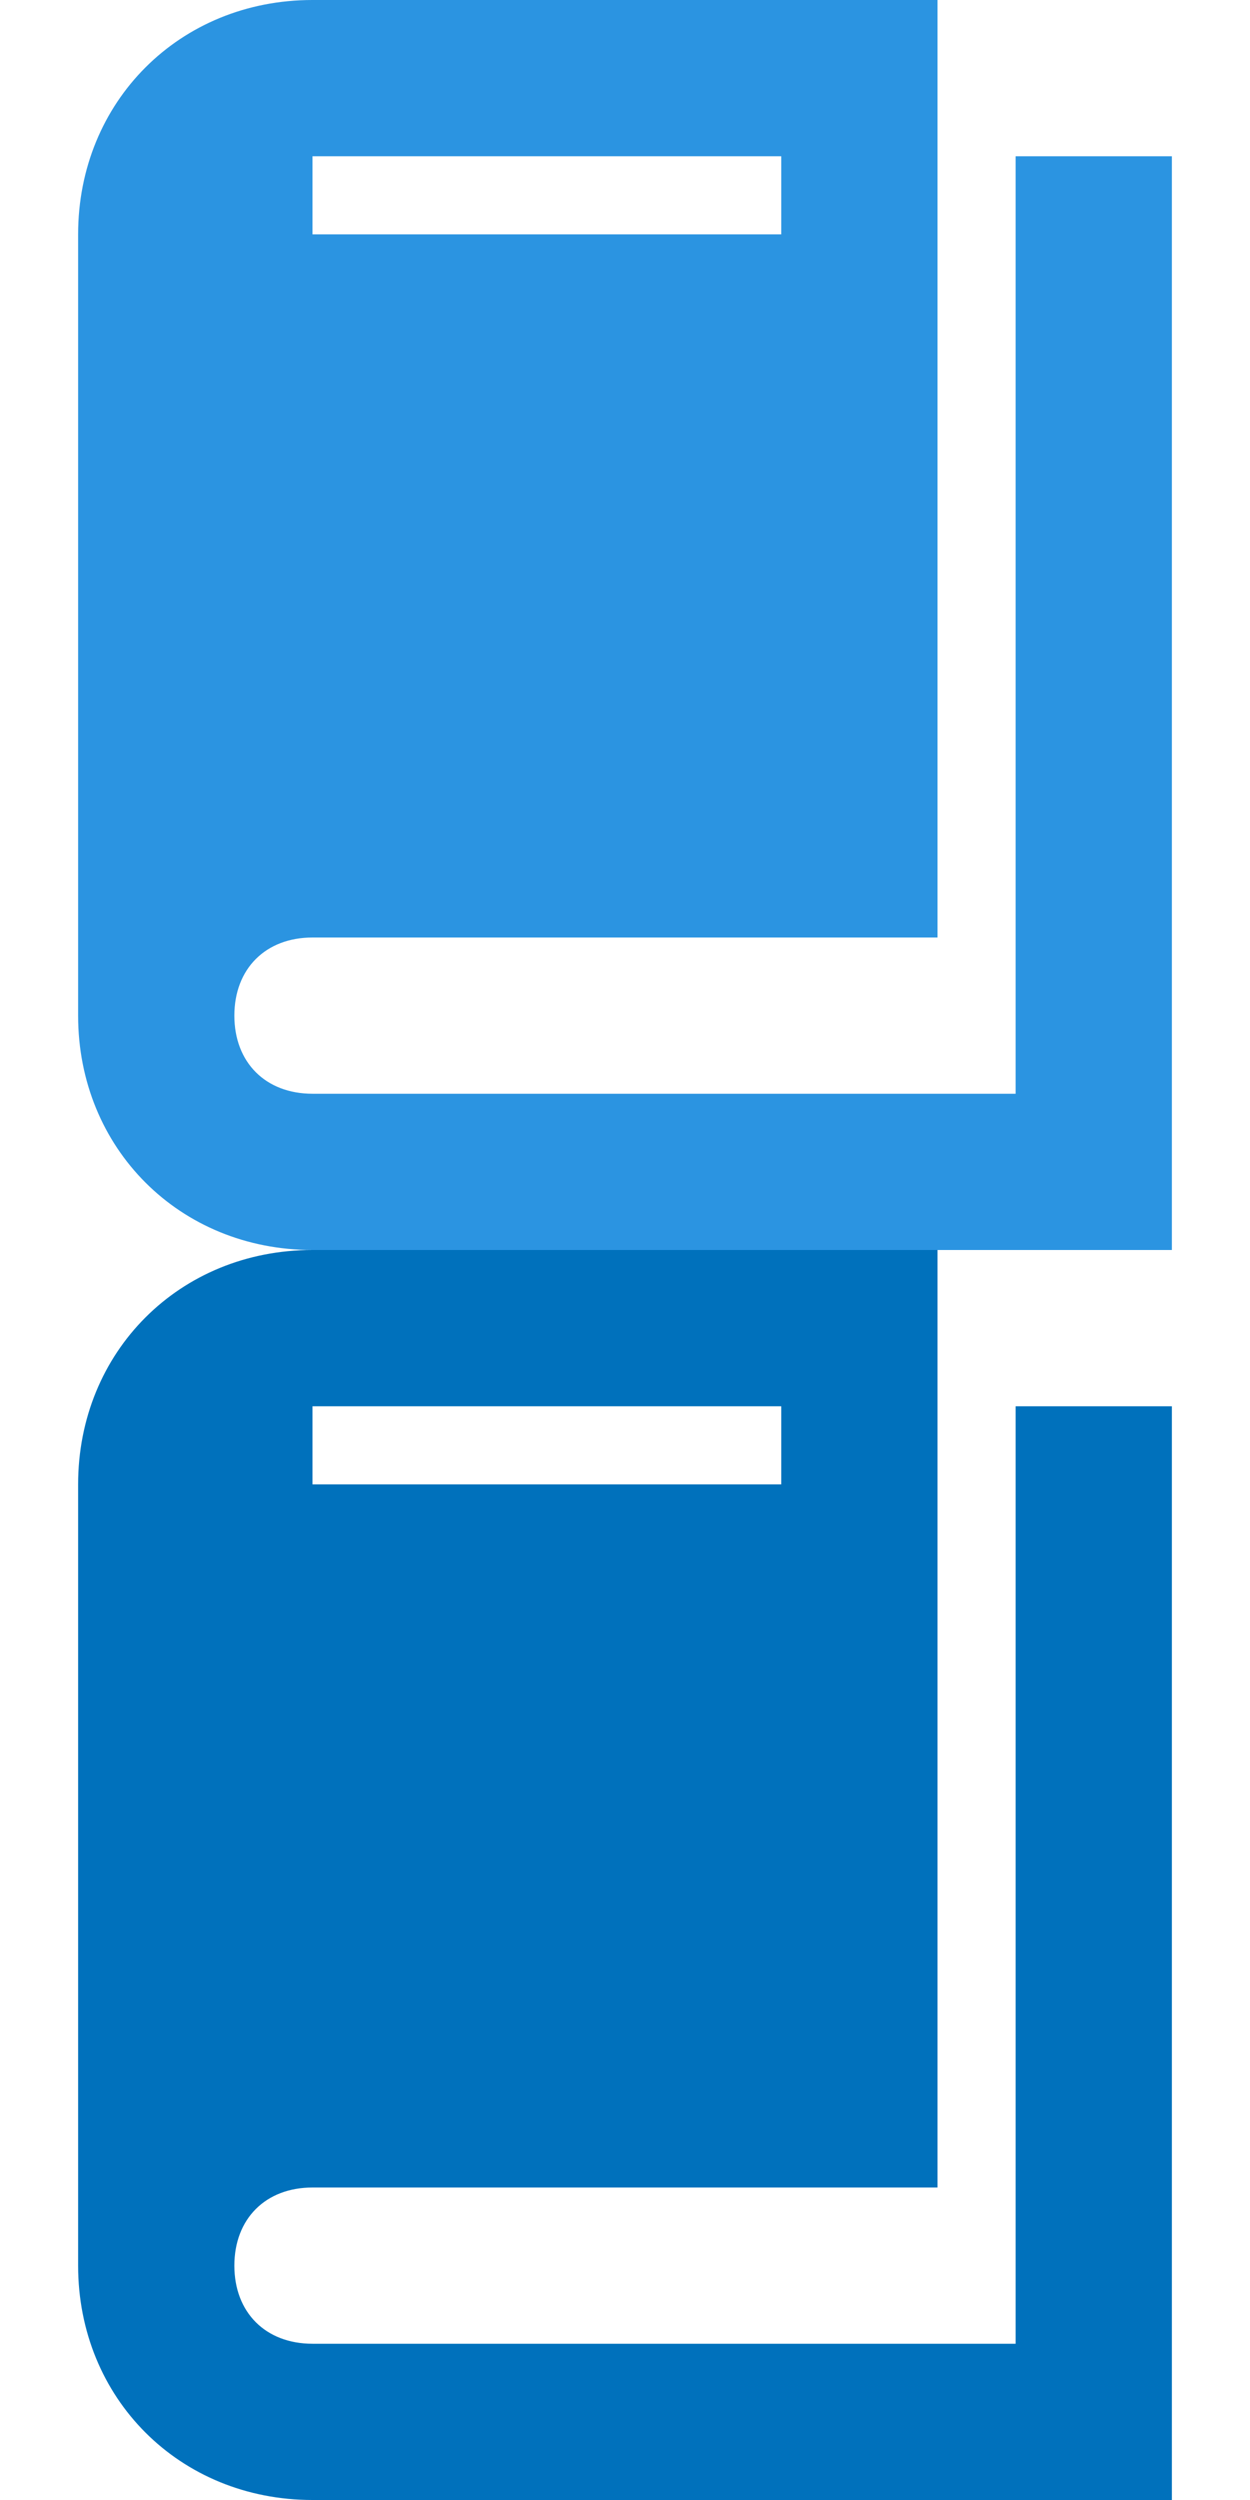 <svg xmlns="http://www.w3.org/2000/svg" xmlns:xlink="http://www.w3.org/1999/xlink" width="16" height="32">
<defs>
<symbol id="a">
<path d="M13 2v12h-9c-.6 0-1-.4-1-1s.4-1 1-1h8v-12h-8c-1.7 0-3 1.3-3 3v10c0 1.7 1.3 3 3 3h11v-14h-2zm-9 0h6v1h-6v-1z"/>
</symbol>
</defs>
<use xlink:href="#a" x="0" y="0" fill="#2b94e1" />
<use xlink:href="#a" x="0" y="16" fill="#0071bc" />
</svg>
